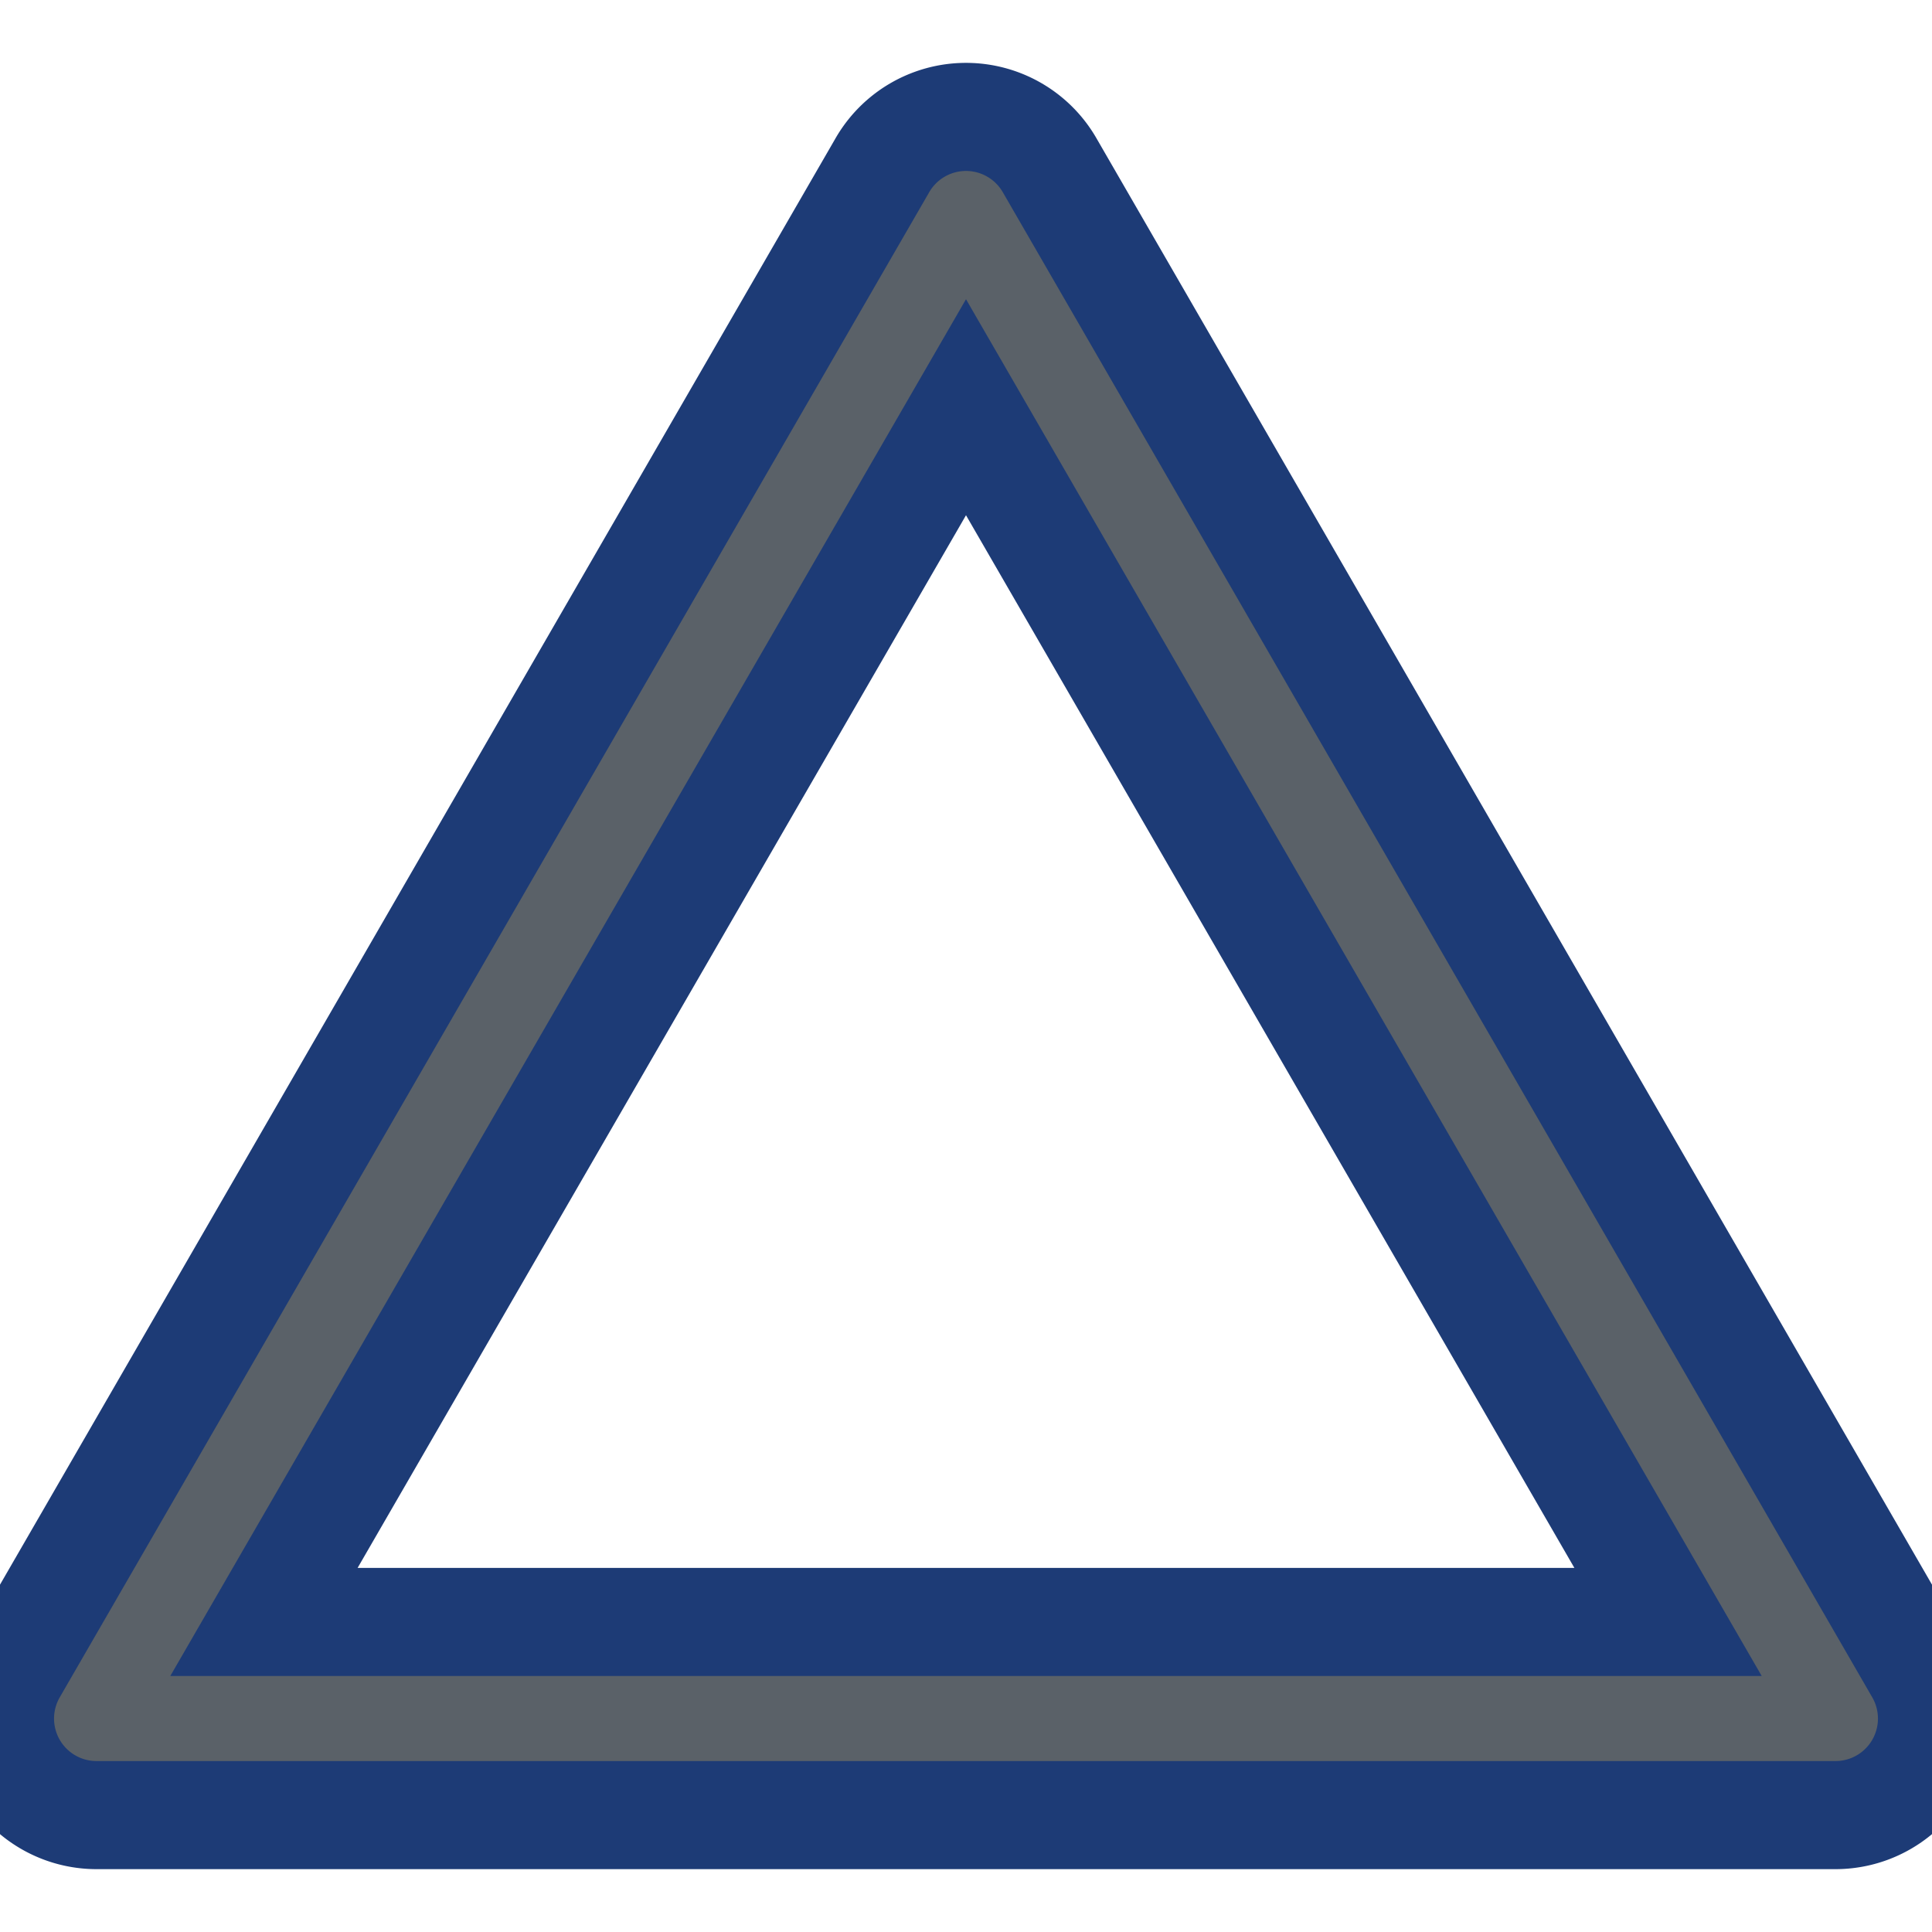 <svg xmlns="http://www.w3.org/2000/svg" width="20" height="20" viewBox="0 0 17.874 15.711">
  <path id="triangle" d="M19.75,17.574,11.71,3.656a.893.893,0,0,0-1.554,0L2.116,17.574a.893.893,0,0,0,.777,1.34h16.08a.893.893,0,0,0,.777-1.34ZM4.438,17.127,10.933,5.889l6.495,11.238Z" stroke="#1D3B76" transform="translate(-1.996 -3.203)" fill="#5a6168"/>
</svg>
